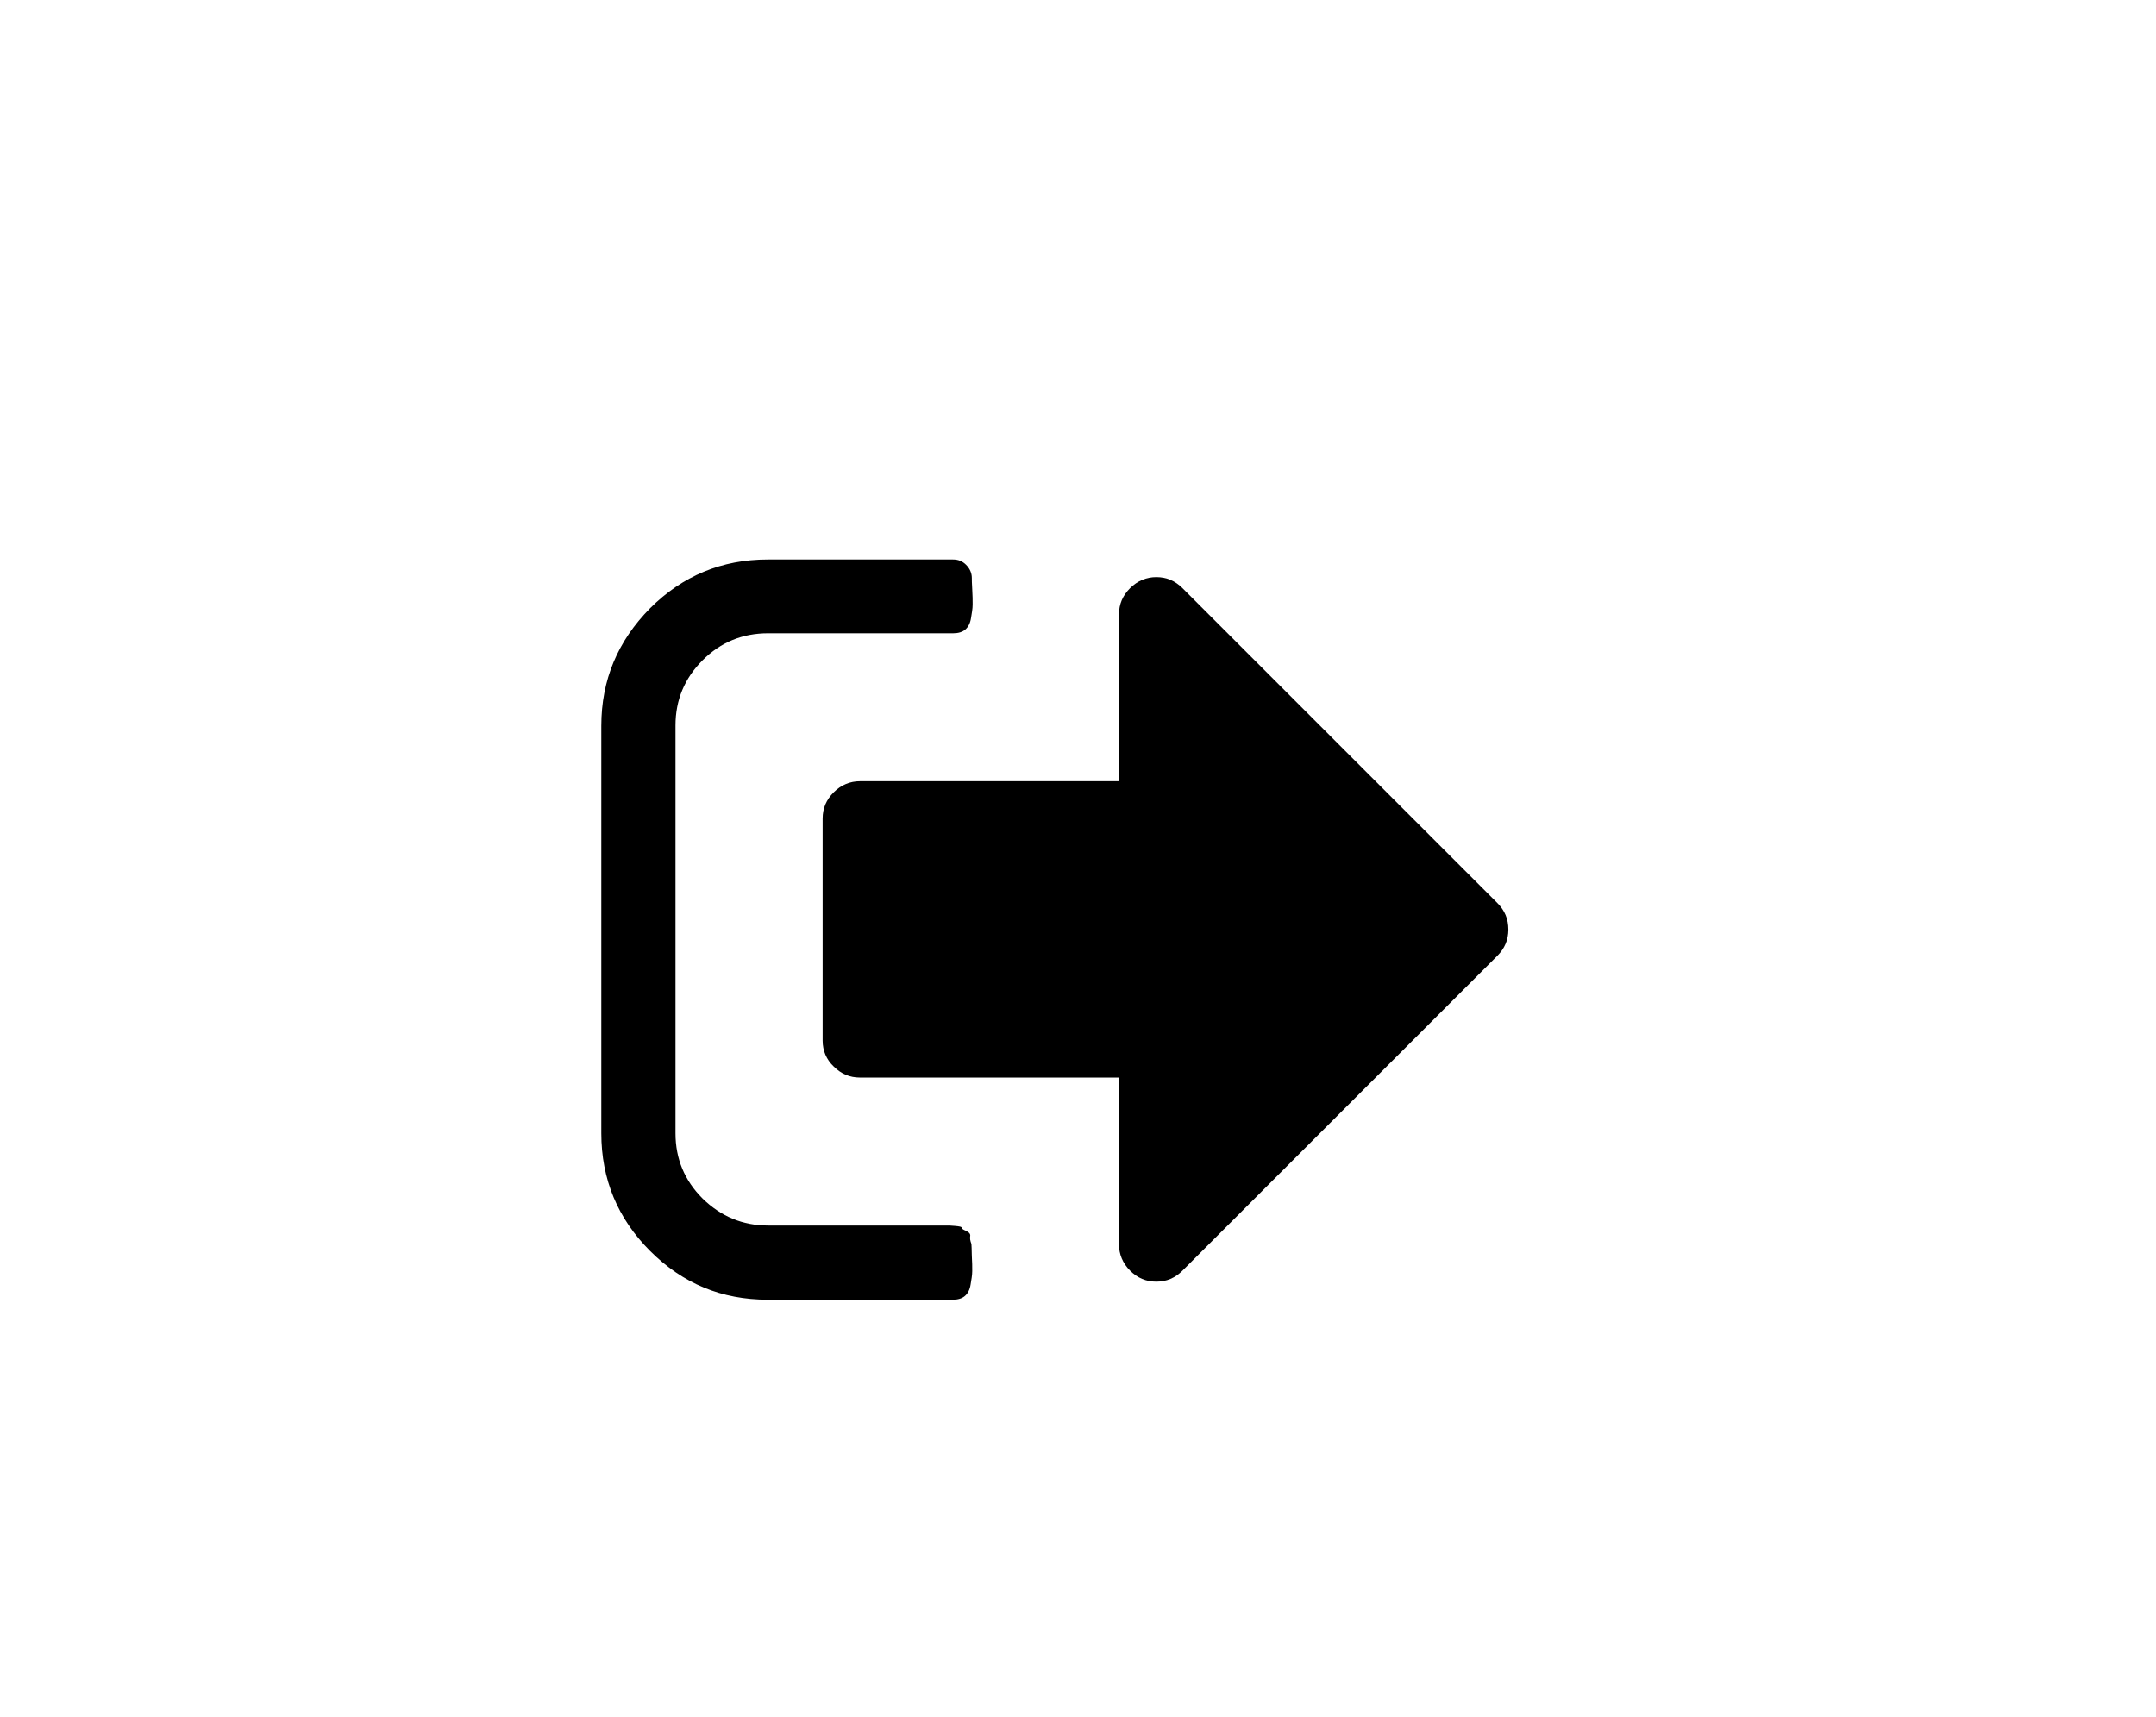 <?xml version="1.0" encoding="utf-8"?>
<svg version="1.1" xmlns="http://www.w3.org/2000/svg" xmlns:xlink="http://www.w3.org/1999/xlink" x="0px" y="0px" viewBox="0 0 526 419" xml:space="preserve">
<g>
	<g>
		<path class="in_exit" d="M237,303.5c-0.3-0.8-0.4-1.4-0.3-1.9c0.1-0.5-0.2-0.9-1-1.3c-0.8-0.3-1.1-0.6-1.1-0.8c0-0.2-0.5-0.3-1.6-0.4
			c-1.1-0.1-1.6-0.1-1.6-0.1h-1.8H228h-40.6c-6.2,0-11.5-2.2-16-6.6c-4.4-4.4-6.6-9.7-6.6-15.9V177c0-6.2,2.2-11.5,6.6-15.9
			c4.4-4.4,9.7-6.6,16-6.6h45.2c1.2,0,2.2-0.3,2.9-0.9c0.7-0.6,1.2-1.5,1.4-2.8c0.2-1.2,0.4-2.3,0.4-3.3c0-1,0-2.2-0.1-3.7
			c-0.1-1.5-0.1-2.4-0.1-2.8c0-1.2-0.5-2.3-1.4-3.2c-0.9-0.9-1.9-1.3-3.2-1.3h-45.2c-11.2,0-20.8,4-28.7,11.9
			c-7.9,8-11.9,17.5-11.9,28.7v99.4c0,11.2,4,20.8,11.9,28.7c8,8,17.5,11.9,28.7,11.9h45.2c1.2,0,2.2-0.3,2.9-0.9
			c0.7-0.6,1.2-1.5,1.4-2.8c0.2-1.2,0.4-2.3,0.4-3.3c0-1,0-2.2-0.1-3.7C237.1,304.8,237,303.8,237,303.5z"/>
		<path class="in_exit" d="M365.3,220.3l-76.8-76.8c-1.8-1.8-3.9-2.7-6.4-2.7c-2.4,0-4.6,0.9-6.4,2.7c-1.8,1.8-2.7,3.9-2.7,6.4v40.7
			h-63.2c-2.4,0-4.6,0.9-6.4,2.7c-1.8,1.8-2.7,3.9-2.7,6.4v54.2c0,2.4,0.9,4.6,2.7,6.3c1.8,1.8,3.9,2.7,6.4,2.7h63.2v40.7
			c0,2.4,0.9,4.6,2.7,6.4c1.8,1.8,3.9,2.7,6.4,2.7c2.5,0,4.6-0.9,6.4-2.7l76.8-76.8c1.8-1.8,2.7-3.9,2.7-6.4
			C368,224.2,367.1,222.1,365.3,220.3z"/>
	</g>
</g>
</svg>
